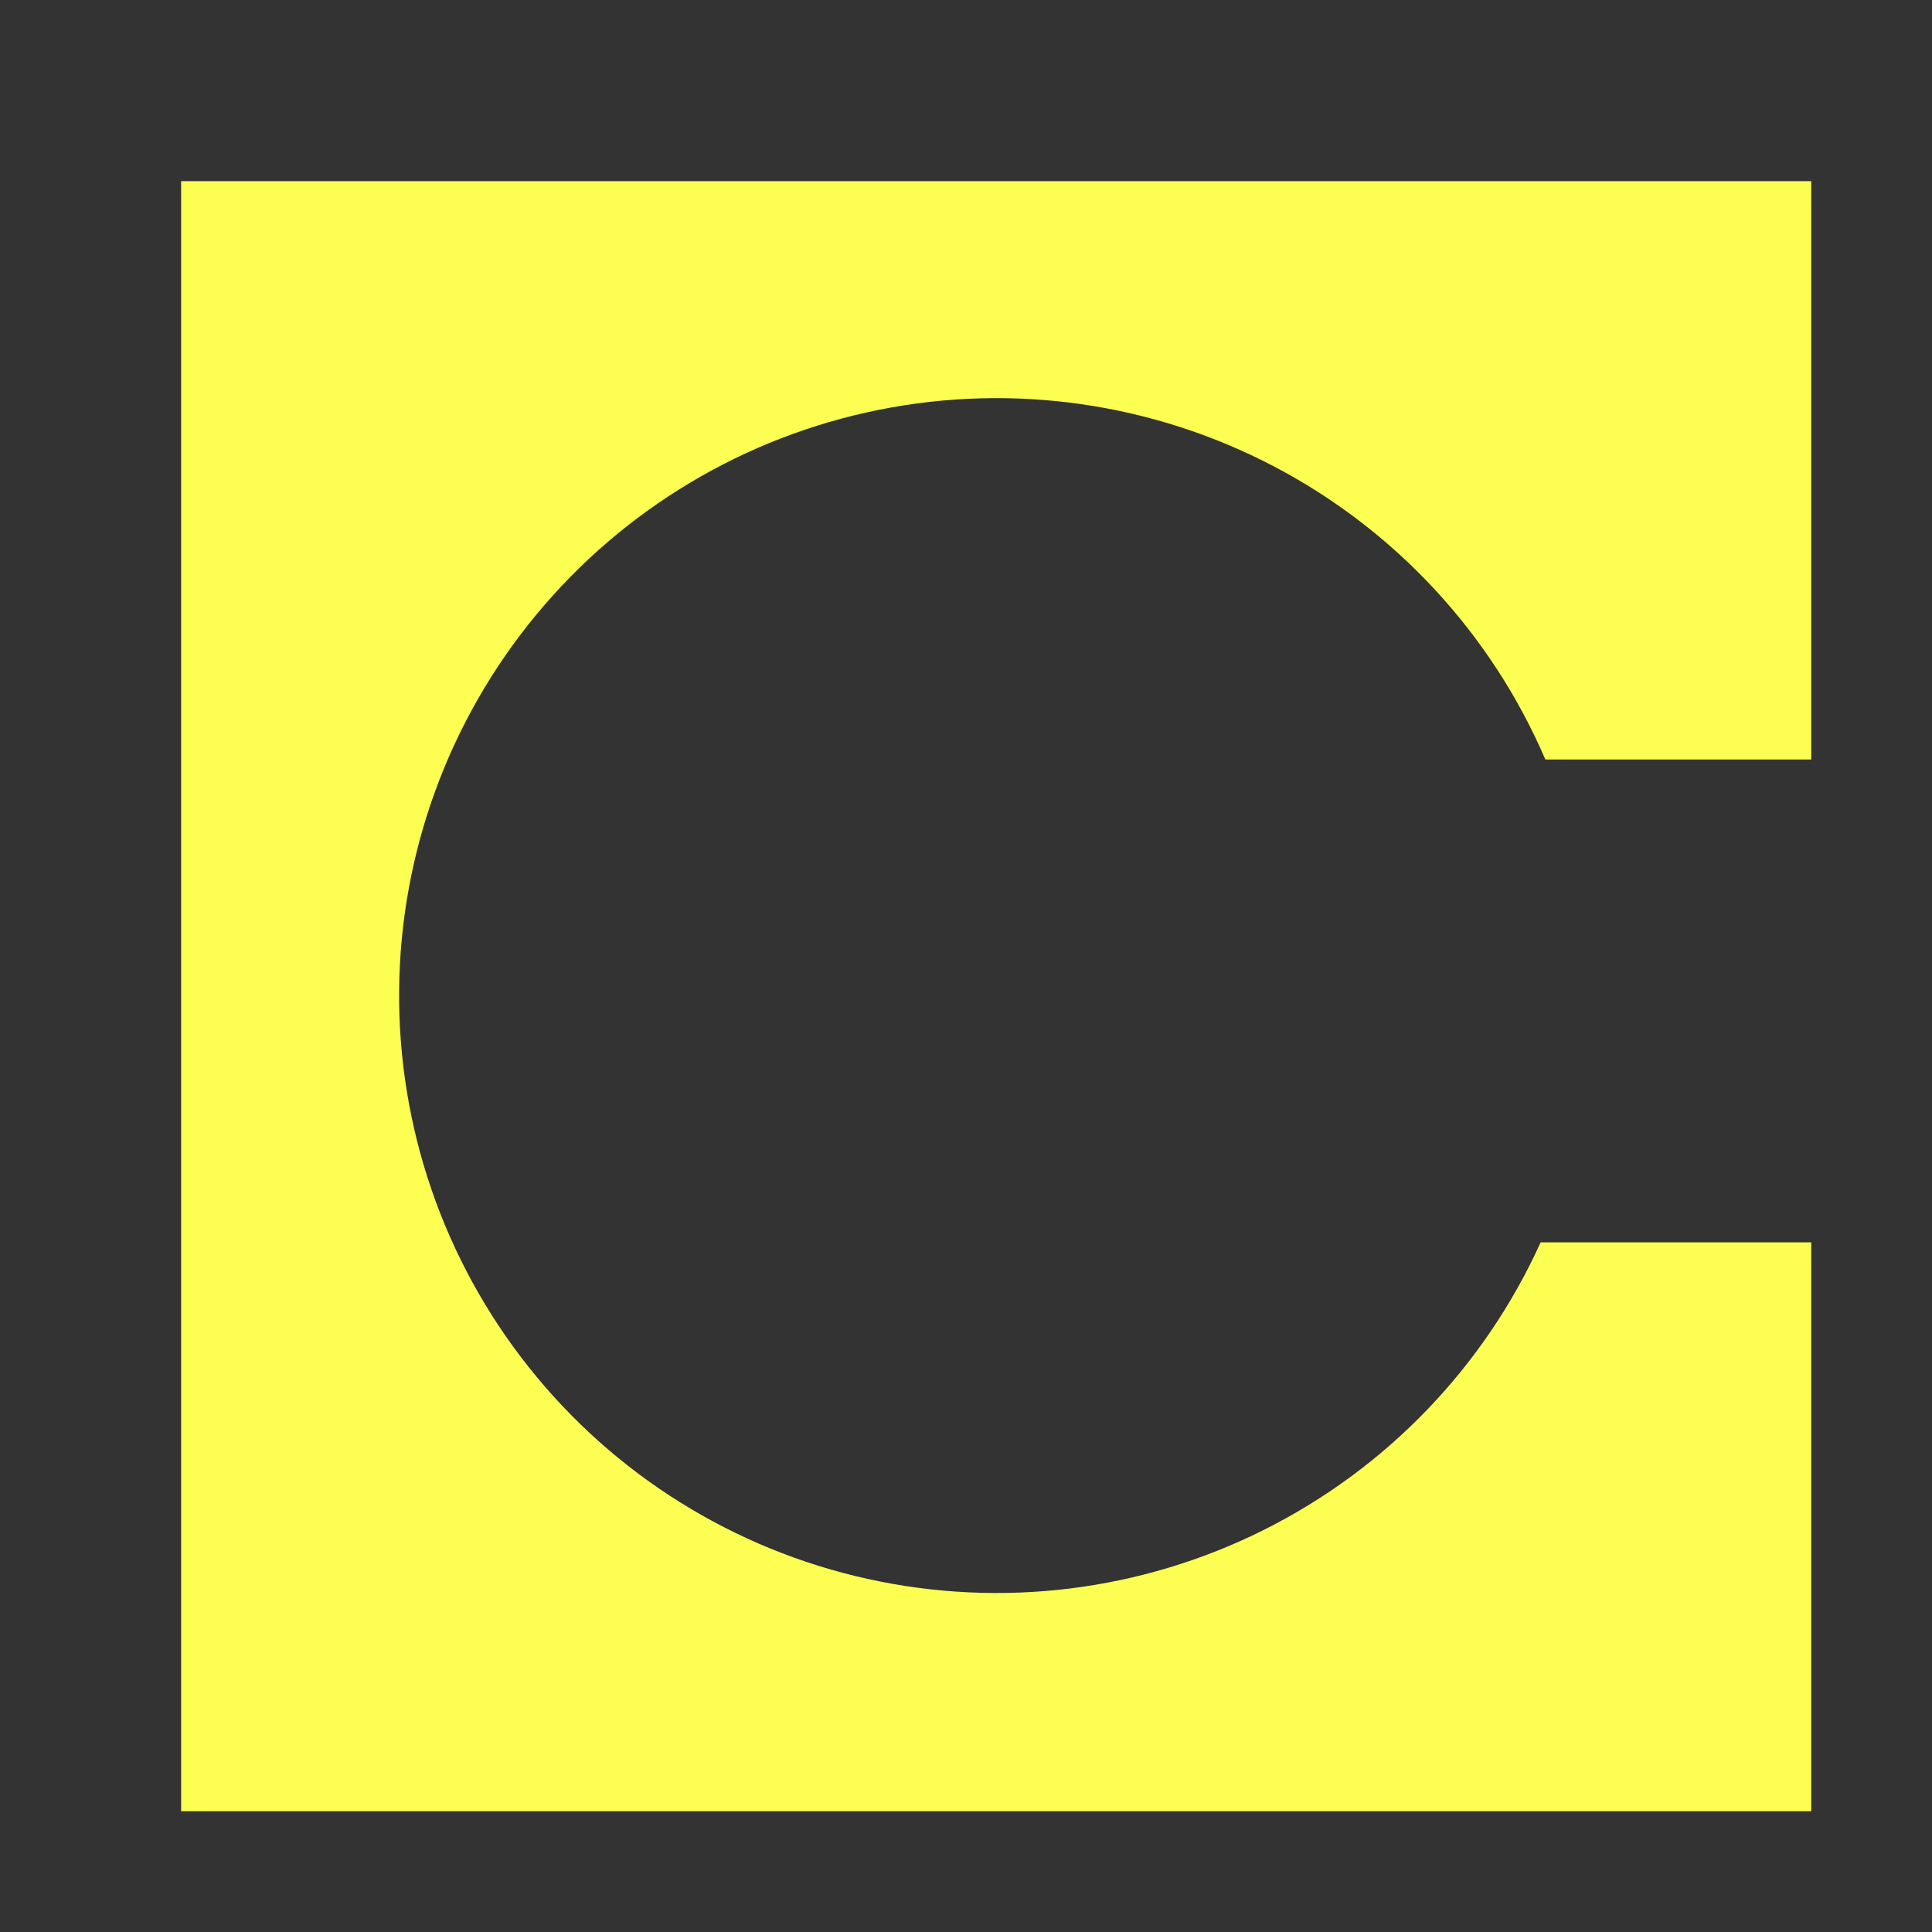 <svg width="32" height="32" viewBox="0 0 32 32" fill="none" xmlns="http://www.w3.org/2000/svg">
<rect x="0" y="0" width="32" height="32" fill="#333333" stroke="none"/>
<path fill-rule="evenodd" clip-rule="evenodd" d="M30 3H3V30H30V20.577H25.518C24.581 22.644 22.961 24.326 20.931 25.341C18.901 26.356 16.584 26.642 14.368 26.151C12.152 25.661 10.172 24.424 8.76 22.647C7.347 20.87 6.589 18.662 6.611 16.393C6.633 14.123 7.435 11.931 8.882 10.182C10.328 8.433 12.332 7.235 14.557 6.788C16.783 6.341 19.094 6.673 21.104 7.727C23.113 8.781 24.7 10.495 25.596 12.58H30V3Z" fill="#FCFF52"/>
</svg>
